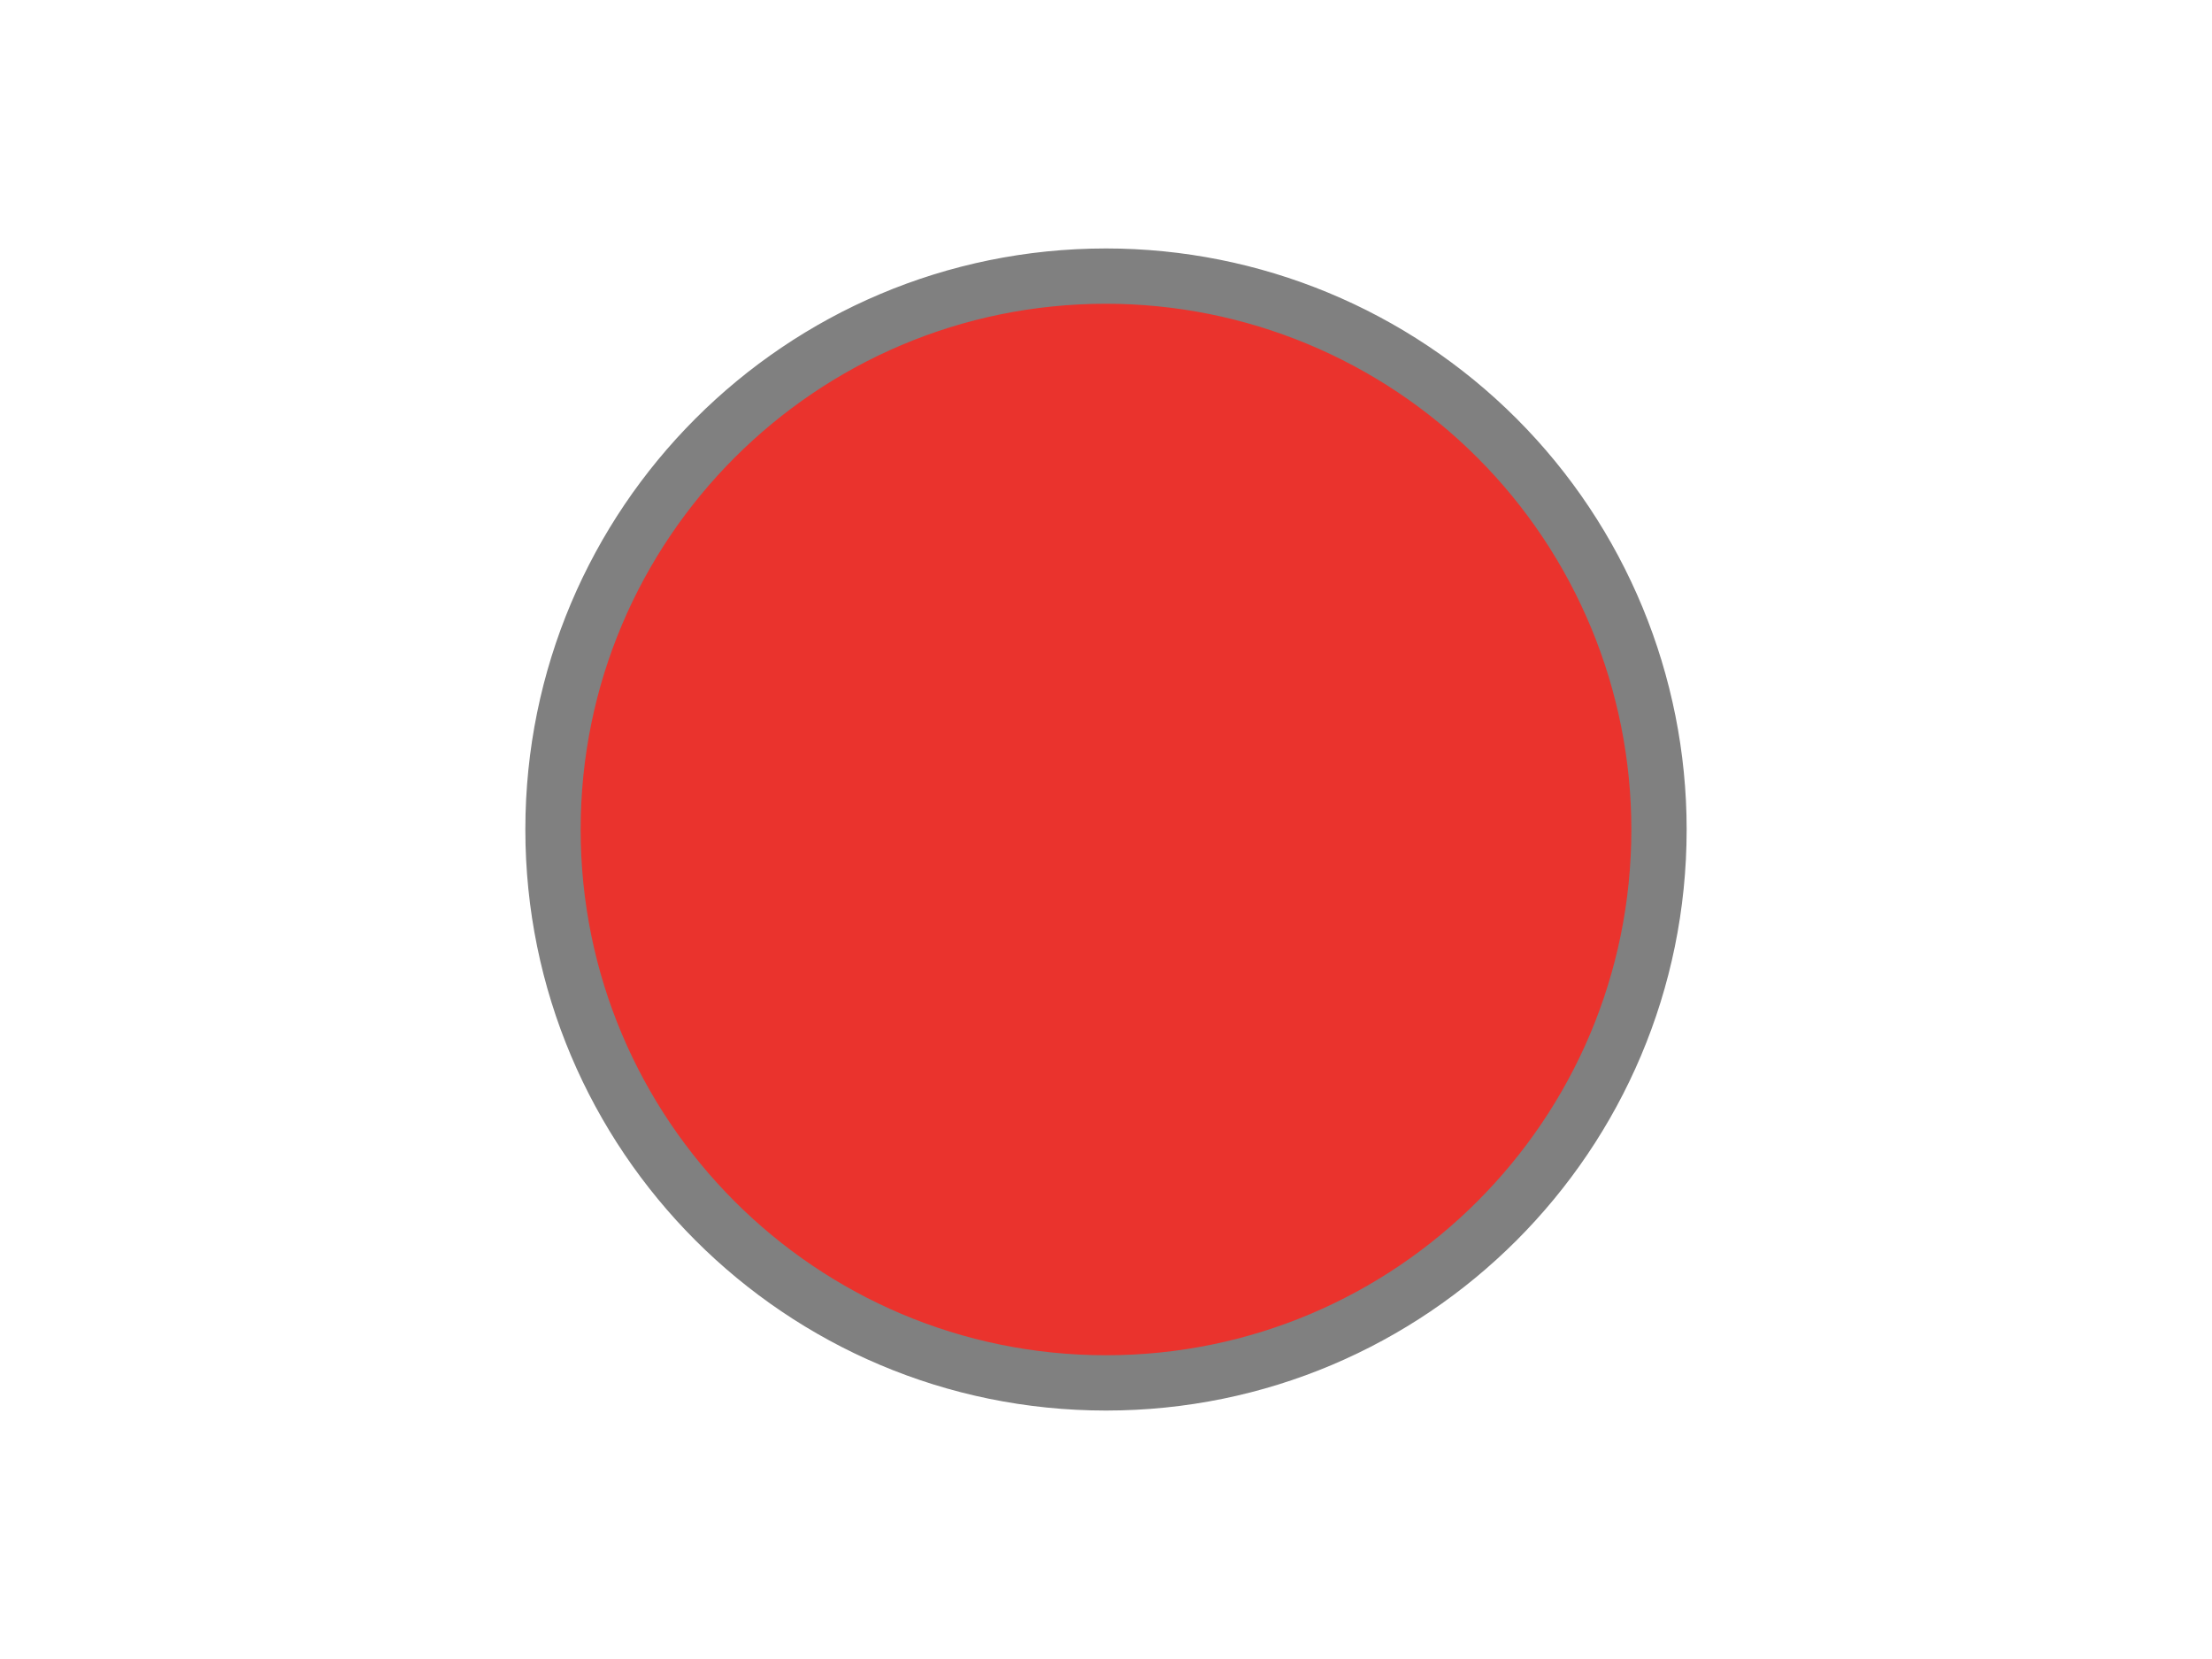 <svg version="1.1" viewBox="0.0 0.0 960.0 720.0" fill="none" stroke="none" stroke-linecap="square" stroke-miterlimit="10" xmlns:xlink="http://www.w3.org/1999/xlink" xmlns="http://www.w3.org/2000/svg"><clipPath id="p.0"><path d="m0 0l960.0 0l0 720.0l-960.0 0l0 -720.0z" clip-rule="nonzero"/></clipPath><g clip-path="url(#p.0)"><path fill="#000000" fill-opacity="0.0" d="m0 0l960.0 0l0 720.0l-960.0 0z" fill-rule="evenodd"/><path fill="#ea332d" d="m240.0 360.0l0 0c0 -132.644 107.452 -240.173 240.0 -240.173l0 0c63.652 0 124.697 25.304 169.706 70.345c45.009 45.041 70.294 106.13 70.294 169.828l0 0c0 132.644 -107.452 240.173 -240.0 240.173l0 0c-132.548 0 -240.0 -107.529 -240.0 -240.173z" fill-rule="evenodd"/><path stroke="#808080" stroke-width="24.0" stroke-linejoin="round" stroke-linecap="butt" d="m240.0 360.0l0 0c0 -132.644 107.452 -240.173 240.0 -240.173l0 0c63.652 0 124.697 25.304 169.706 70.345c45.009 45.041 70.294 106.13 70.294 169.828l0 0c0 132.644 -107.452 240.173 -240.0 240.173l0 0c-132.548 0 -240.0 -107.529 -240.0 -240.173z" fill-rule="evenodd"/></g></svg>